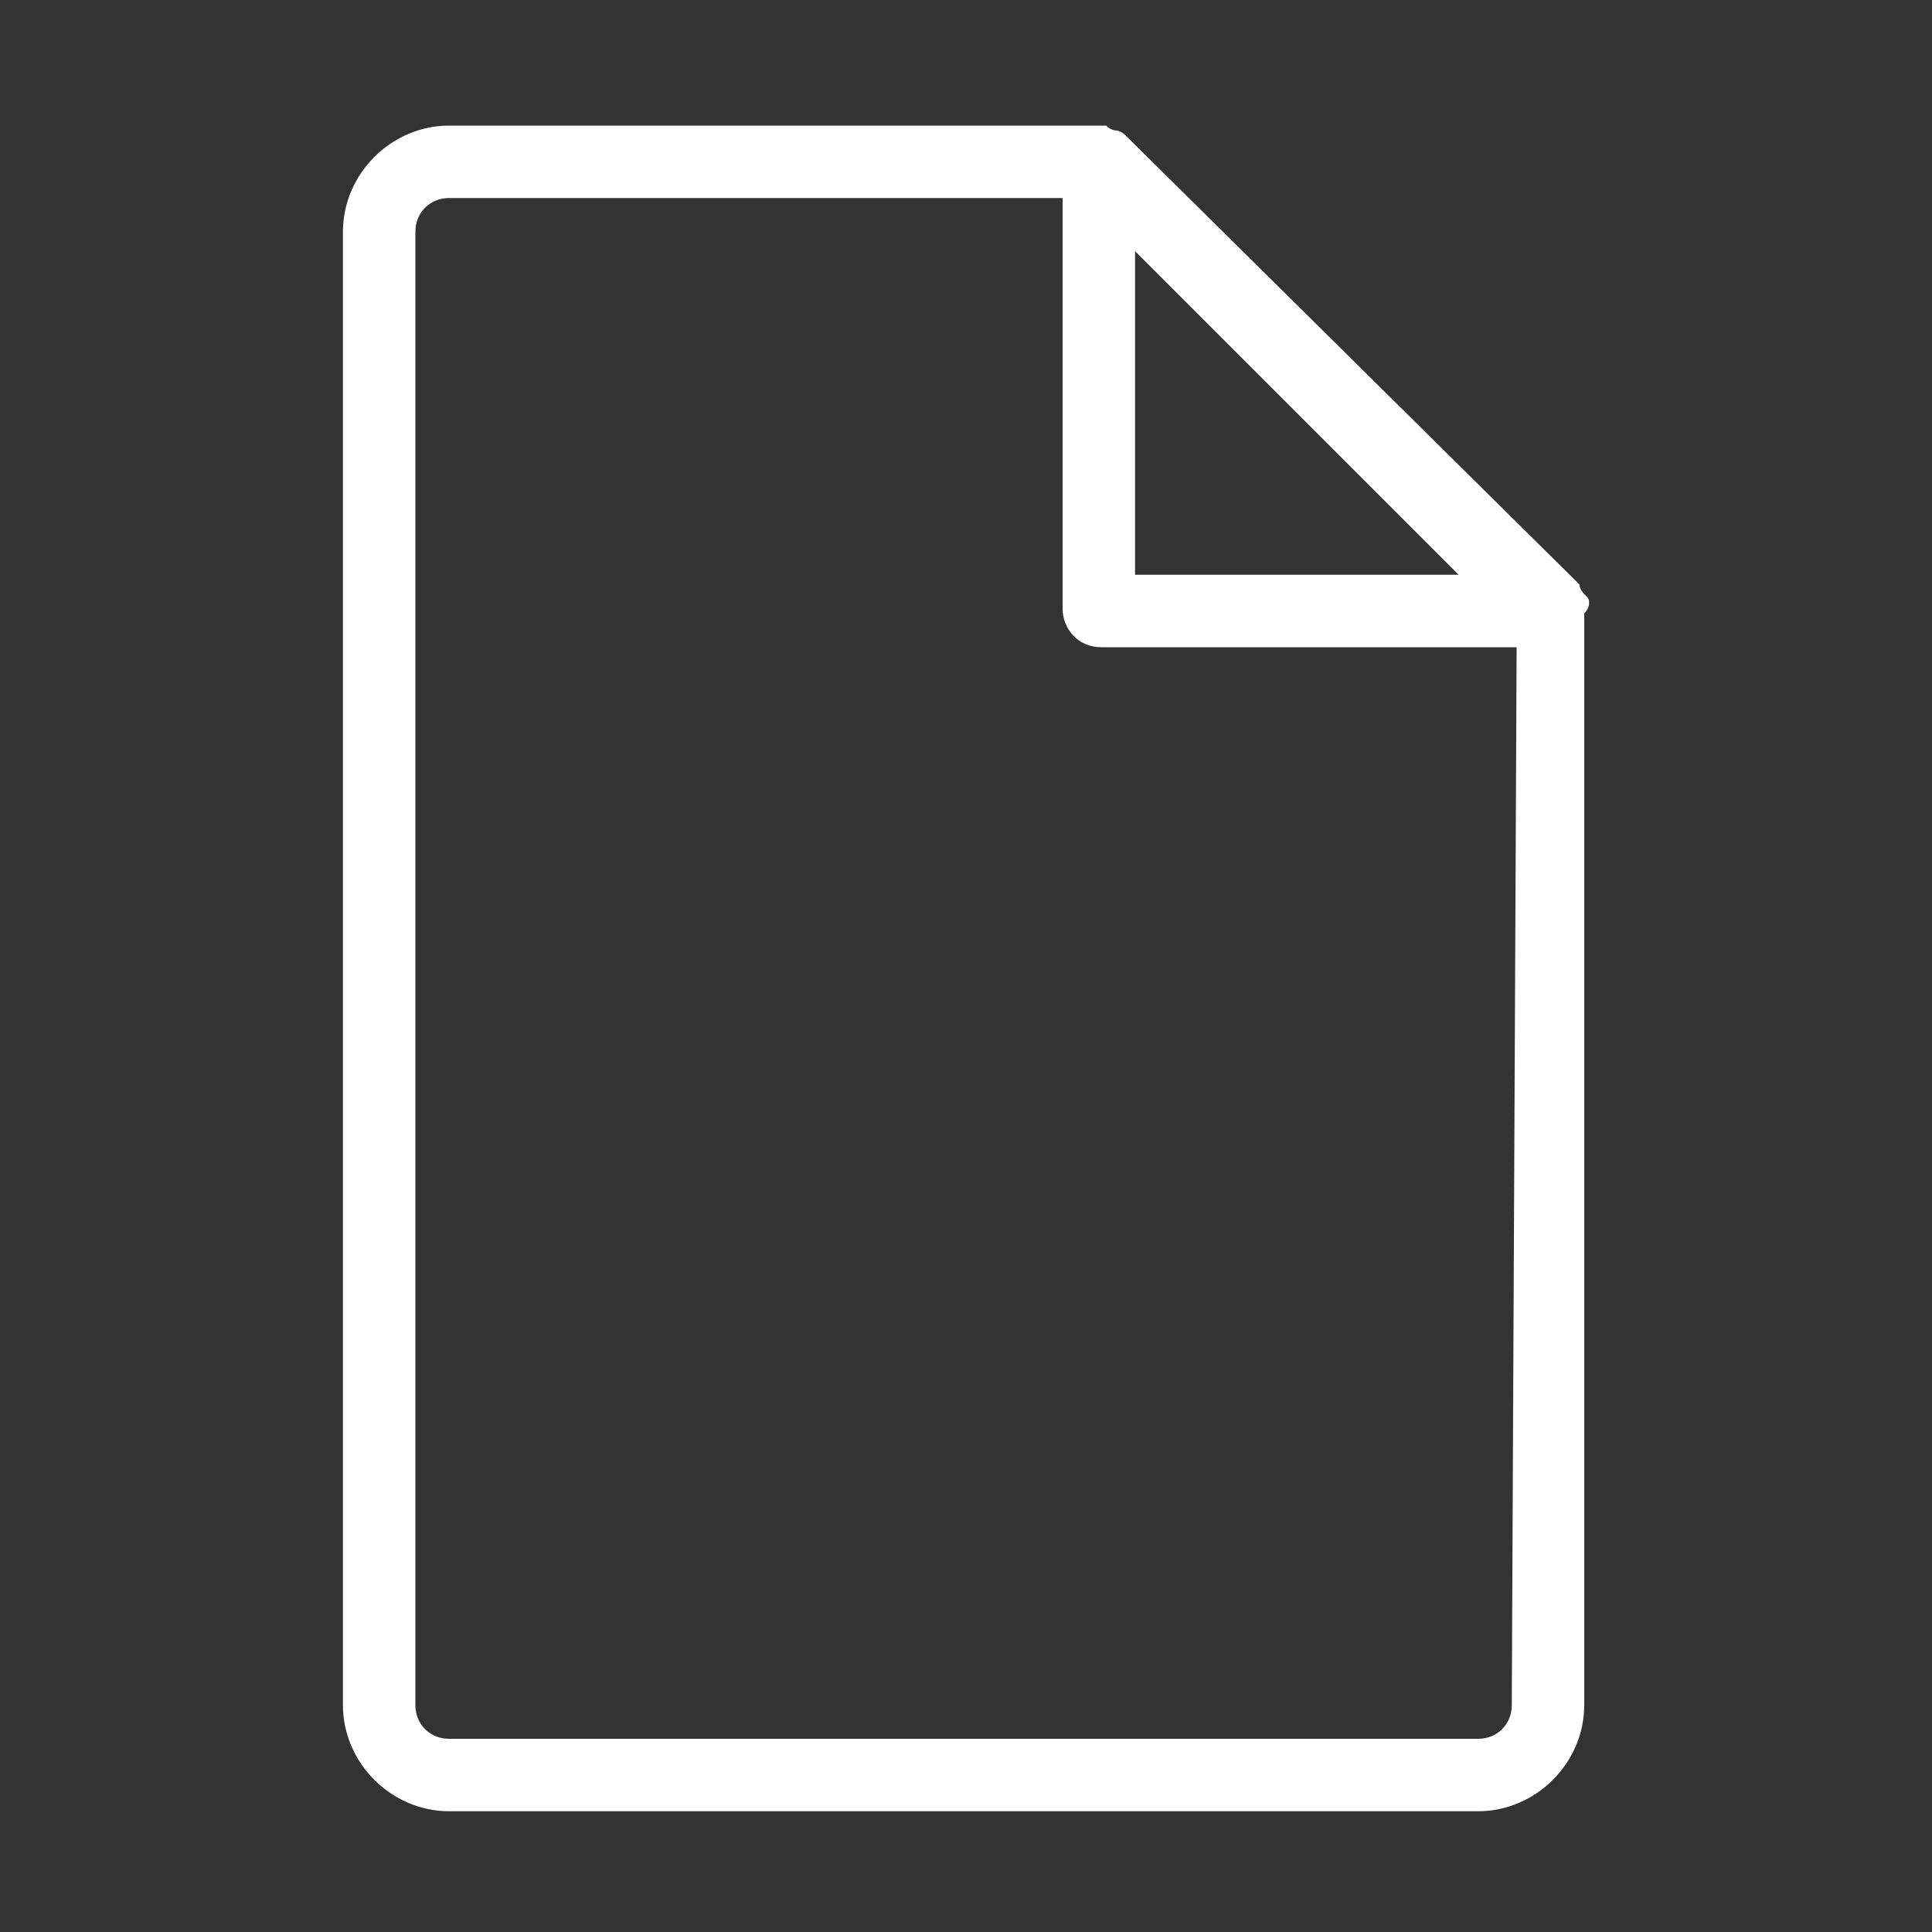 <?xml version="1.0" encoding="utf-8"?>
<!-- Generator: Adobe Illustrator 19.1.0, SVG Export Plug-In . SVG Version: 6.00 Build 0)  -->
<svg version="1.1" id="Слой_1" xmlns="http://www.w3.org/2000/svg" xmlns:xlink="http://www.w3.org/1999/xlink" x="0px" y="0px"
	 viewBox="0 0 40 40" style="enable-background:new 0 0 40 40;" xml:space="preserve">
<rect x="0" y="0" width="40" height="40" fill="#333333" stroke="none"/>
<style type="text/css">
	.st0{fill:#FFFFFF;}
</style>
<path class="st0" d="M32.8,12.3c0,0-0.1-0.1-0.1-0.2l-9.4-9.3c0,0-0.1-0.1-0.2-0.1c0,0-0.1,0-0.2-0.1h-0.1H9.3c-1.2,0-2.2,1-2.2,2.2
	v30.5c0,1.2,1,2.2,2.2,2.2h21.3c1.2,0,2.2-1,2.2-2.2V12.7c0.1-0.1,0.1-0.2,0.1-0.2C32.9,12.4,32.9,12.4,32.8,12.3z M23.5,5.2
	l6.7,6.7h-6.7V5.2z M31.3,35.3c0,0.4-0.3,0.7-0.7,0.7H9.3c-0.4,0-0.7-0.3-0.7-0.7V4.8c0-0.4,0.3-0.7,0.7-0.7H22v8.5
	c0,0.4,0.3,0.8,0.8,0.8h8.6L31.3,35.3z"/>
</svg>
